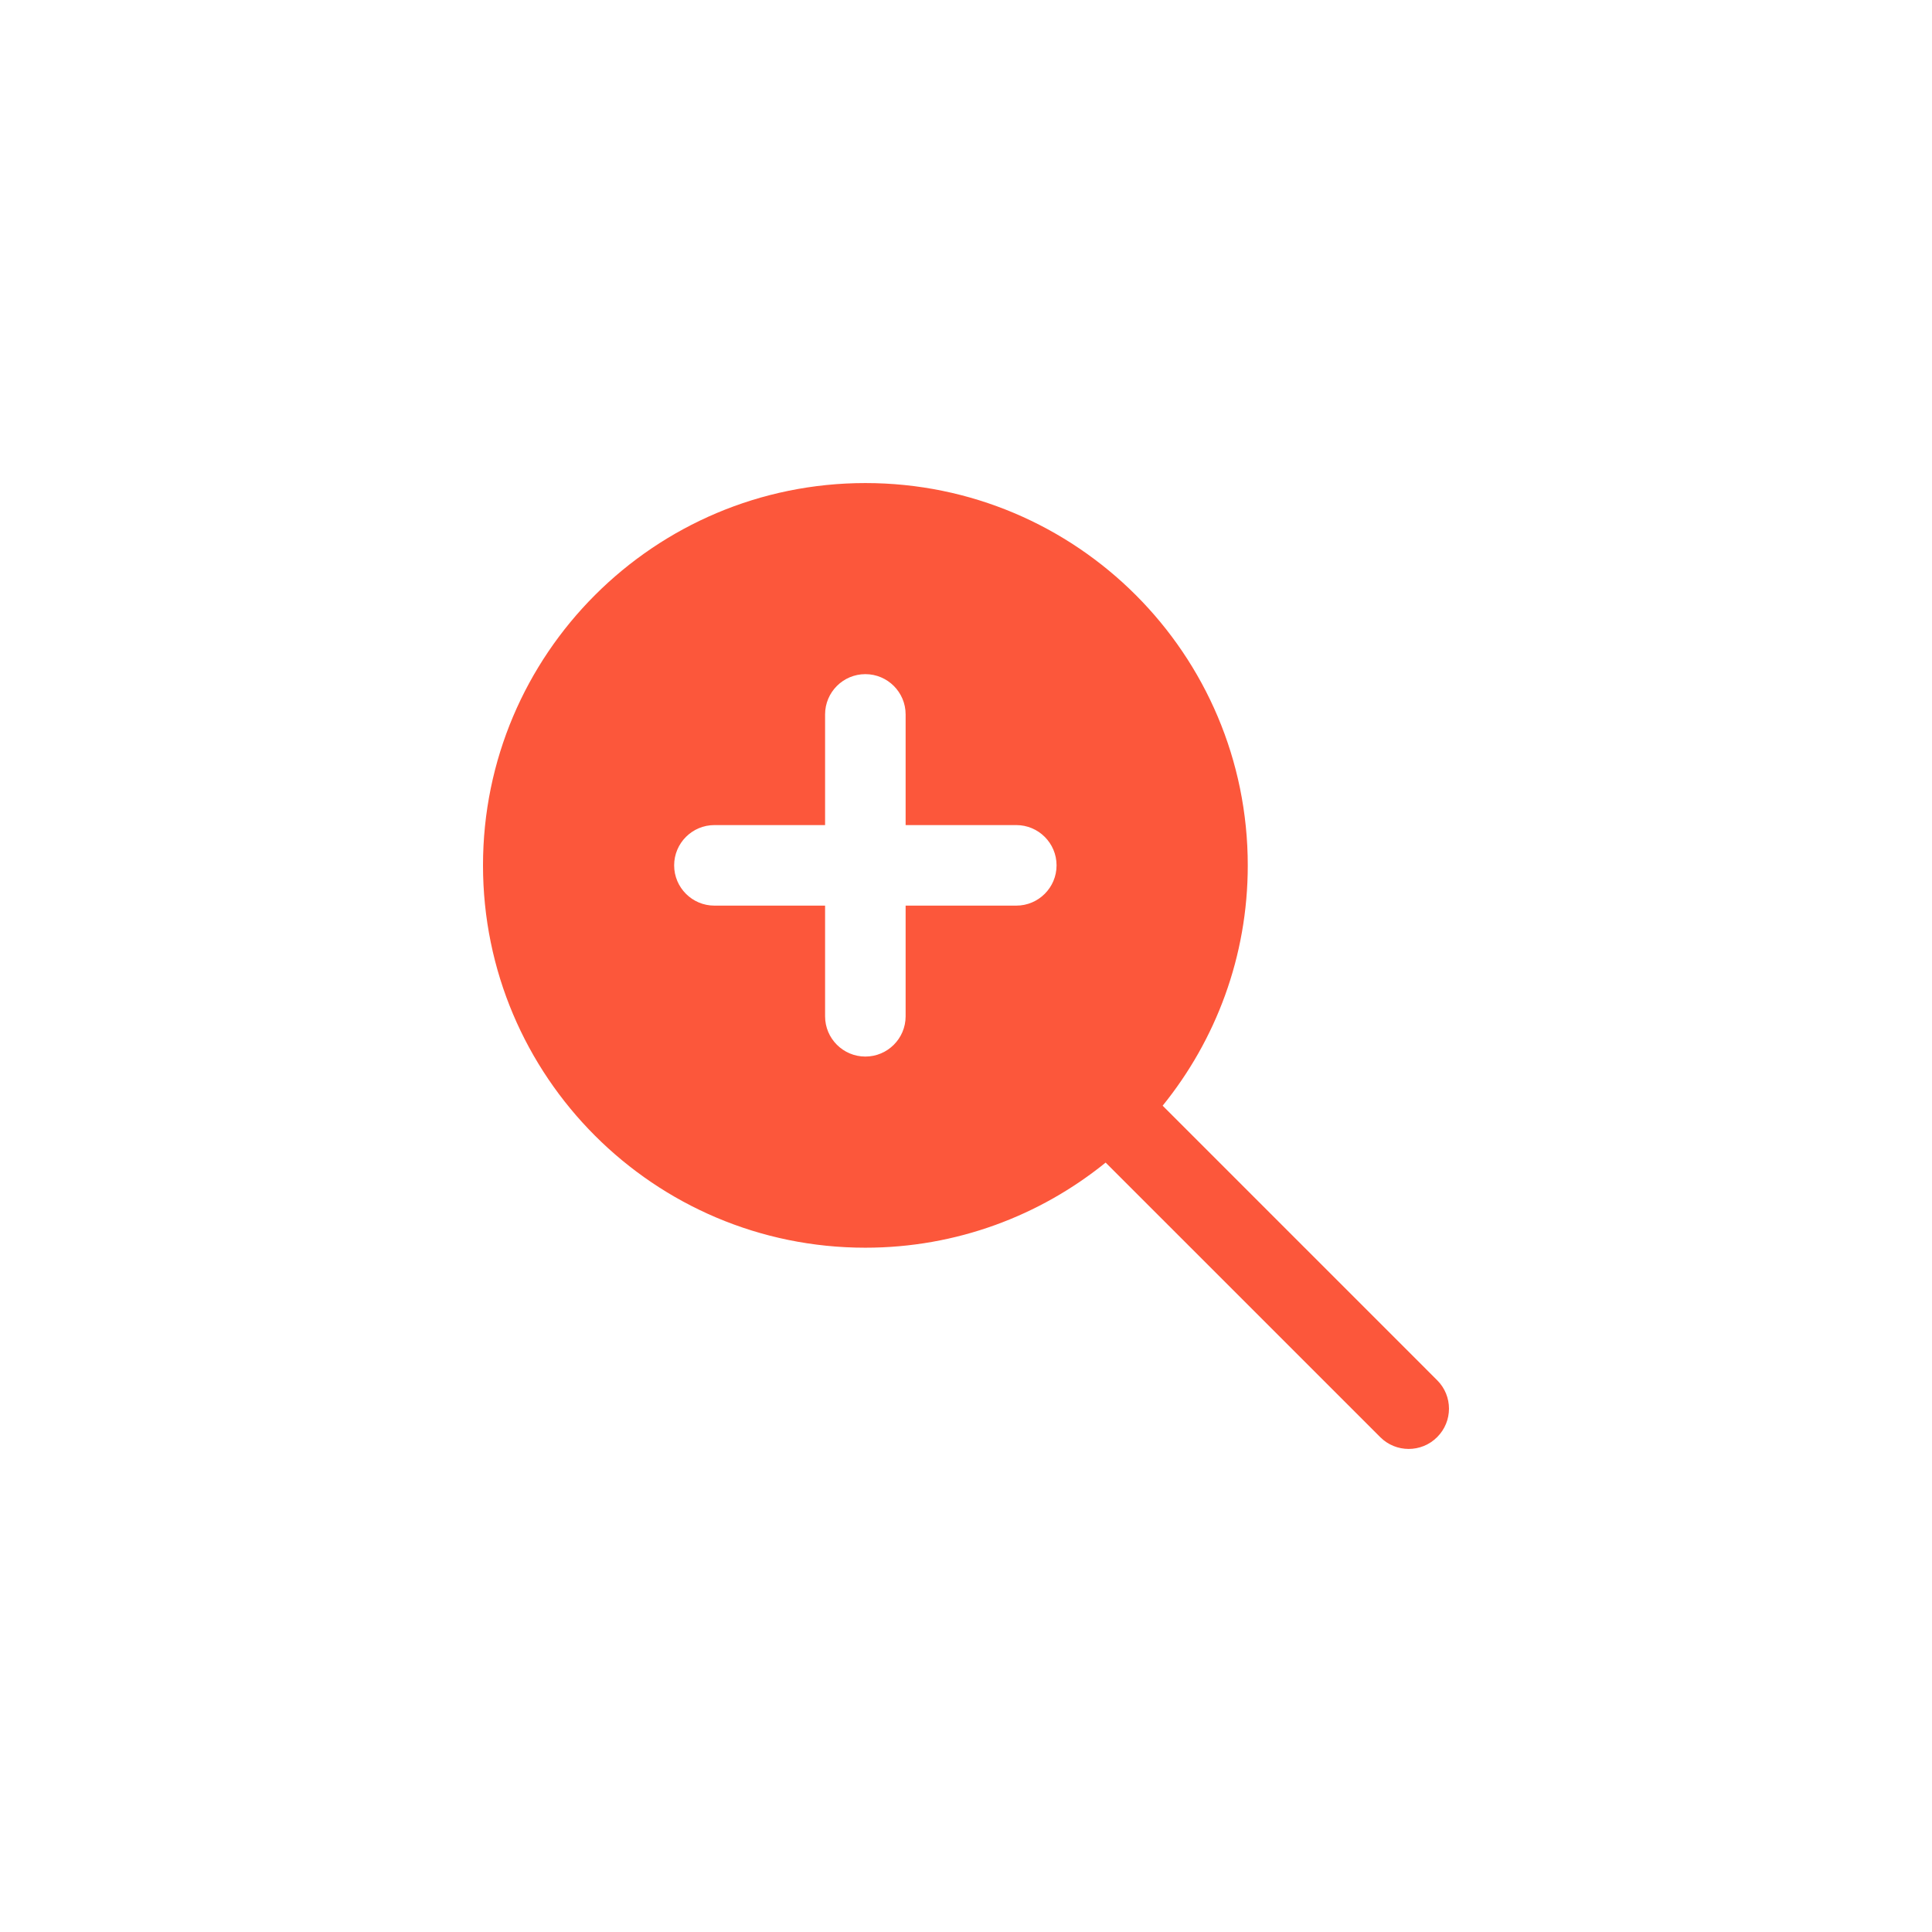 <svg height="512pt" viewBox="0 0 512 512" width="512pt" xmlns="http://www.w3.org/2000/svg"><path d="m416 512h-320c-53.023 0-96-42.977-96-96v-320c0-53.023 42.977-96 96-96h320c53.023 0 96 42.977 96 96v320c0 53.023-42.977 96-96 96zm0 0" fill="transparent"/><path d="m380.879 365.793-72.766-72.77c14.094-17.406 22.559-39.551 22.559-63.68 0-55.969-45.375-101.328-101.328-101.328s-101.344 45.359-101.344 101.312 45.375 101.328 101.328 101.328c24.145 0 46.289-8.48 63.68-22.559l72.77 72.766c2.078 2.082 4.816 3.121 7.535 3.121 2.734 0 5.457-1.039 7.535-3.121 4.191-4.16 4.191-10.91.031-15.07zm-111.551-125.793h-29.328v29.328c0 5.887-4.785 10.672-10.672 10.672s-10.672-4.785-10.672-10.672v-29.328h-29.328c-5.887 0-10.672-4.785-10.672-10.672s4.785-10.672 10.672-10.672h29.328v-29.328c0-5.887 4.785-10.672 10.672-10.672s10.672 4.785 10.672 10.672v29.328h29.328c5.887 0 10.672 4.785 10.672 10.672s-4.785 10.672-10.672 10.672zm0 0" fill="#fc573b"/></svg>
